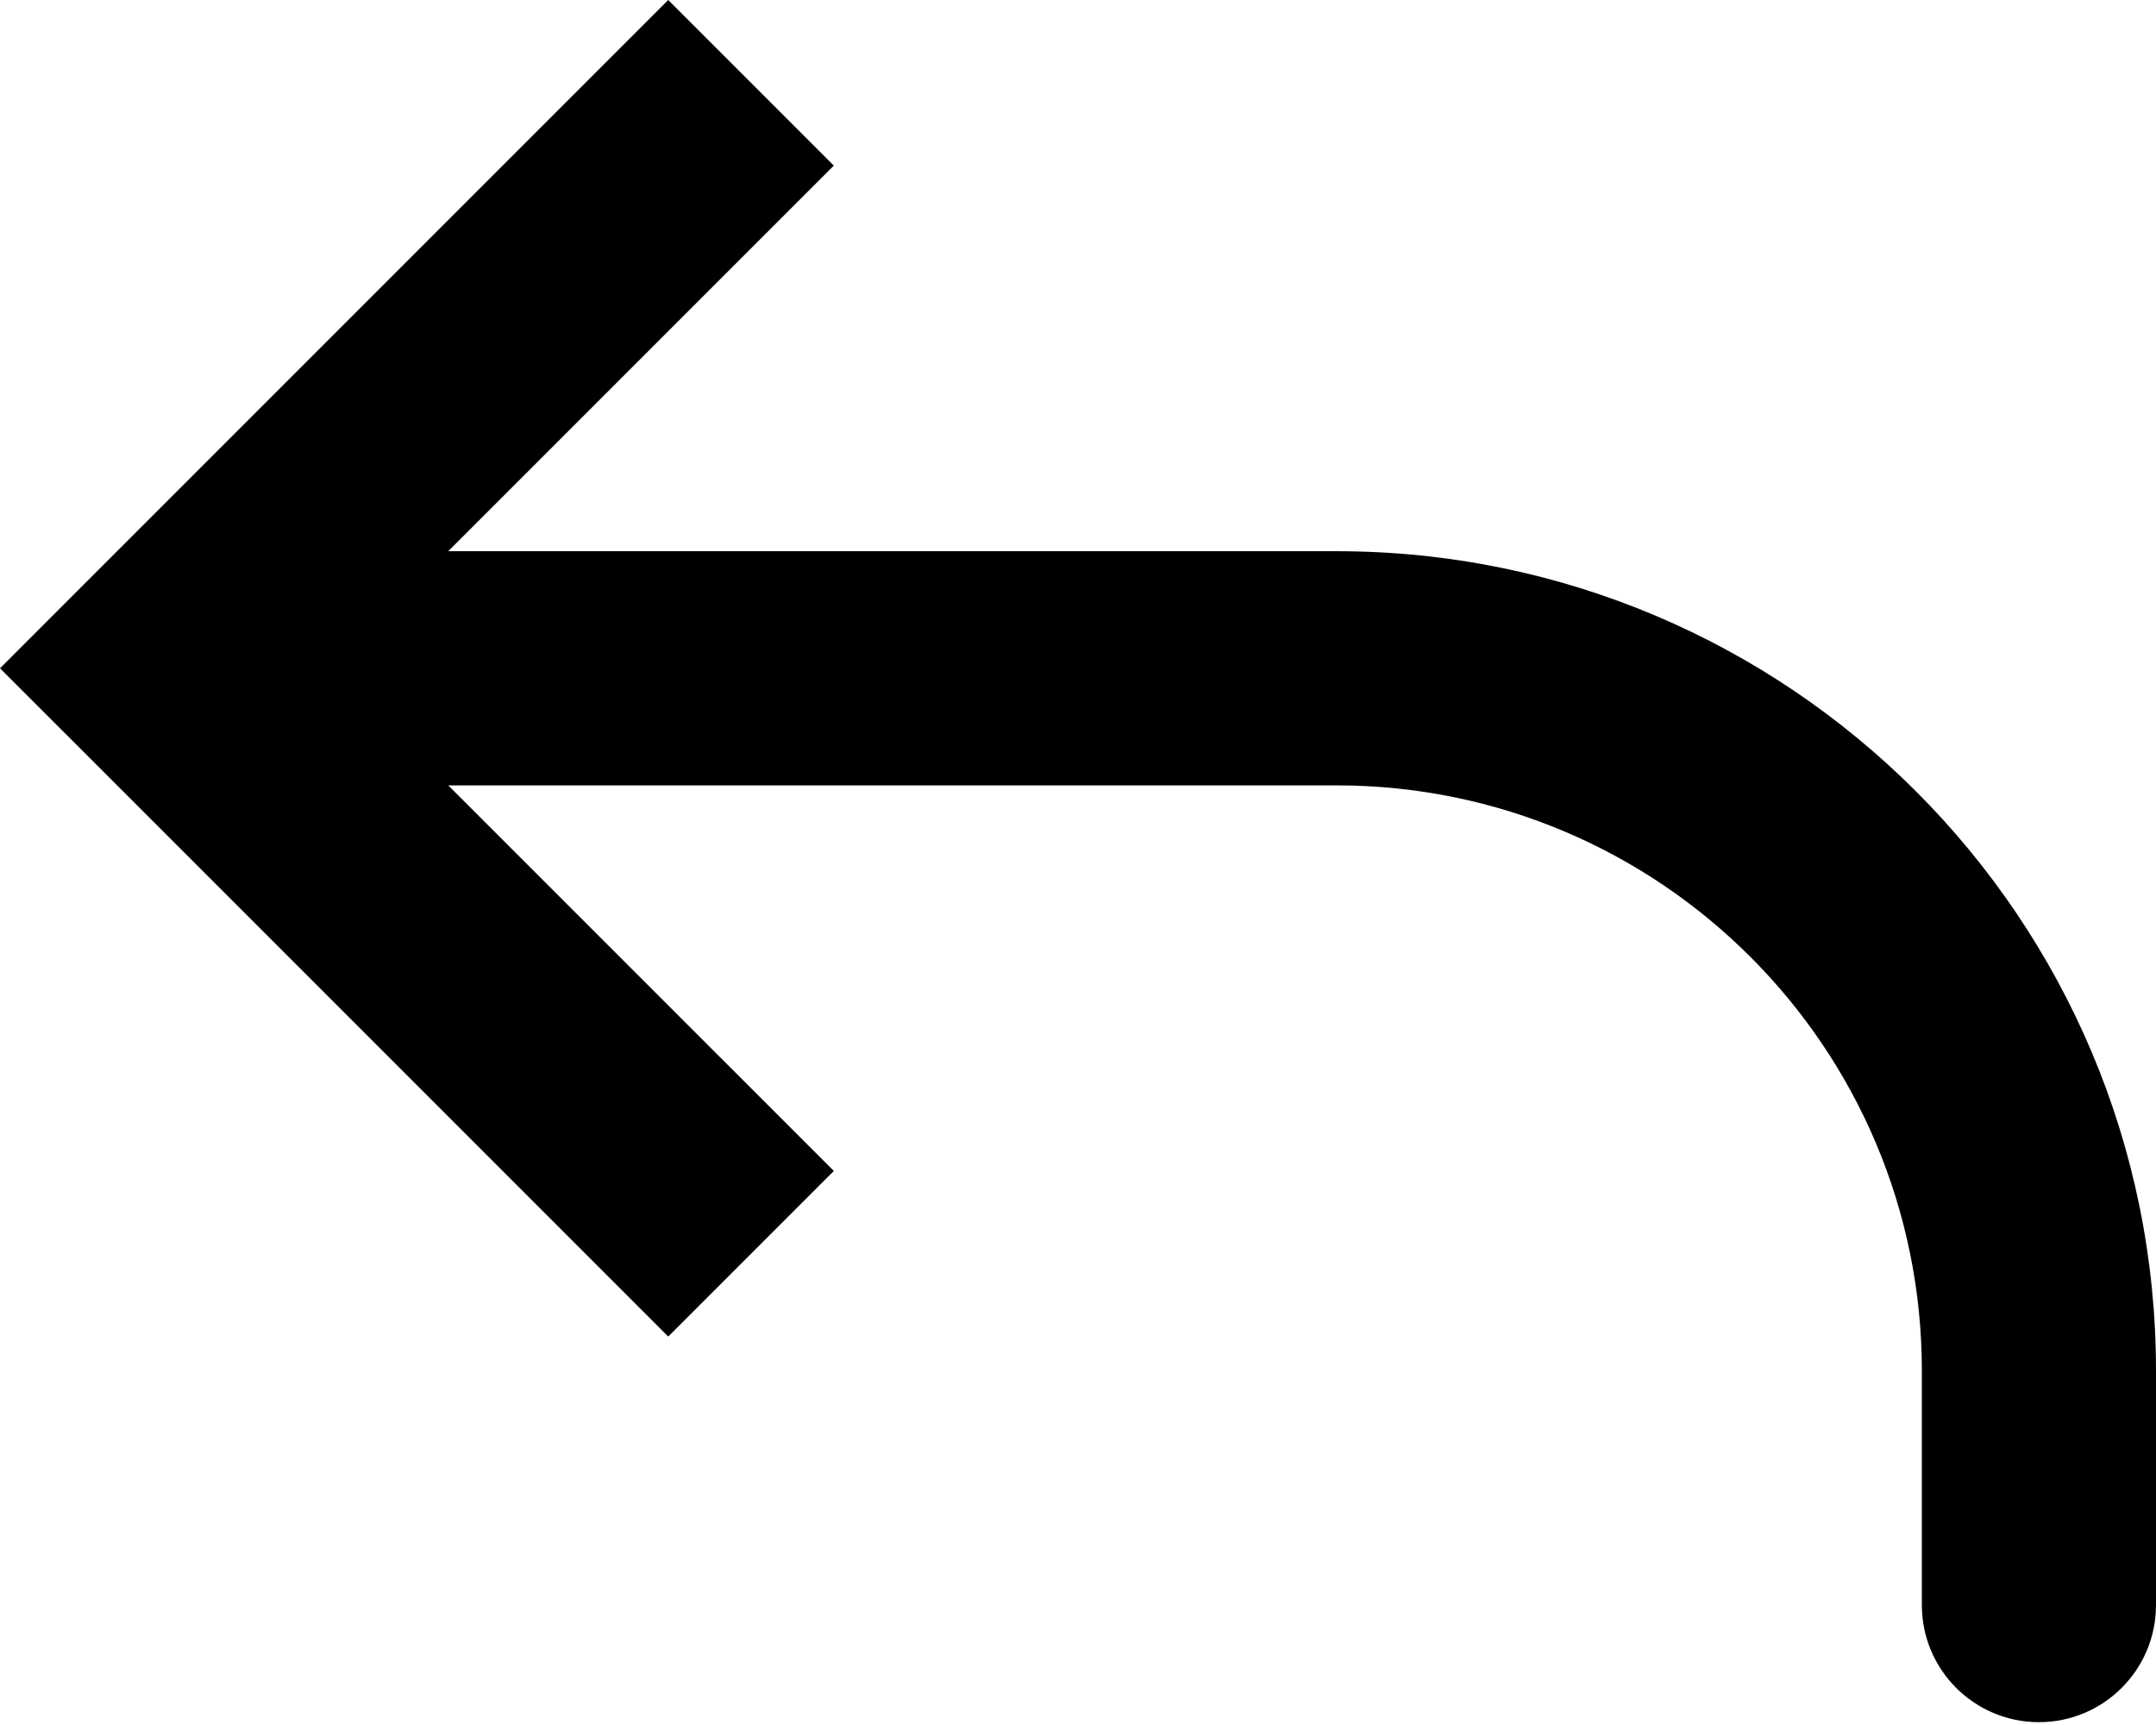 <svg width="35" height="28" viewBox="0 0 35 28" fill="none" xmlns="http://www.w3.org/2000/svg">
<path d="M2.688 10.848L1.344 12.191L0 10.848L1.344 9.504L2.688 10.848ZM35 26.053C35 27.103 34.149 27.954 33.099 27.954C32.05 27.954 31.199 27.103 31.199 26.053H35ZM10.848 21.695L1.344 12.191L4.032 9.504L13.536 19.007L10.848 21.695ZM1.344 9.504L10.848 0L13.536 2.688L4.032 12.191L1.344 9.504ZM2.688 8.947H21.695V12.748H2.688V8.947ZM35 22.252V26.053H31.199V22.252H35ZM21.695 8.947C29.043 8.947 35 14.904 35 22.252H31.199C31.199 17.003 26.944 12.748 21.695 12.748V8.947Z" fill="black"/>
</svg>
